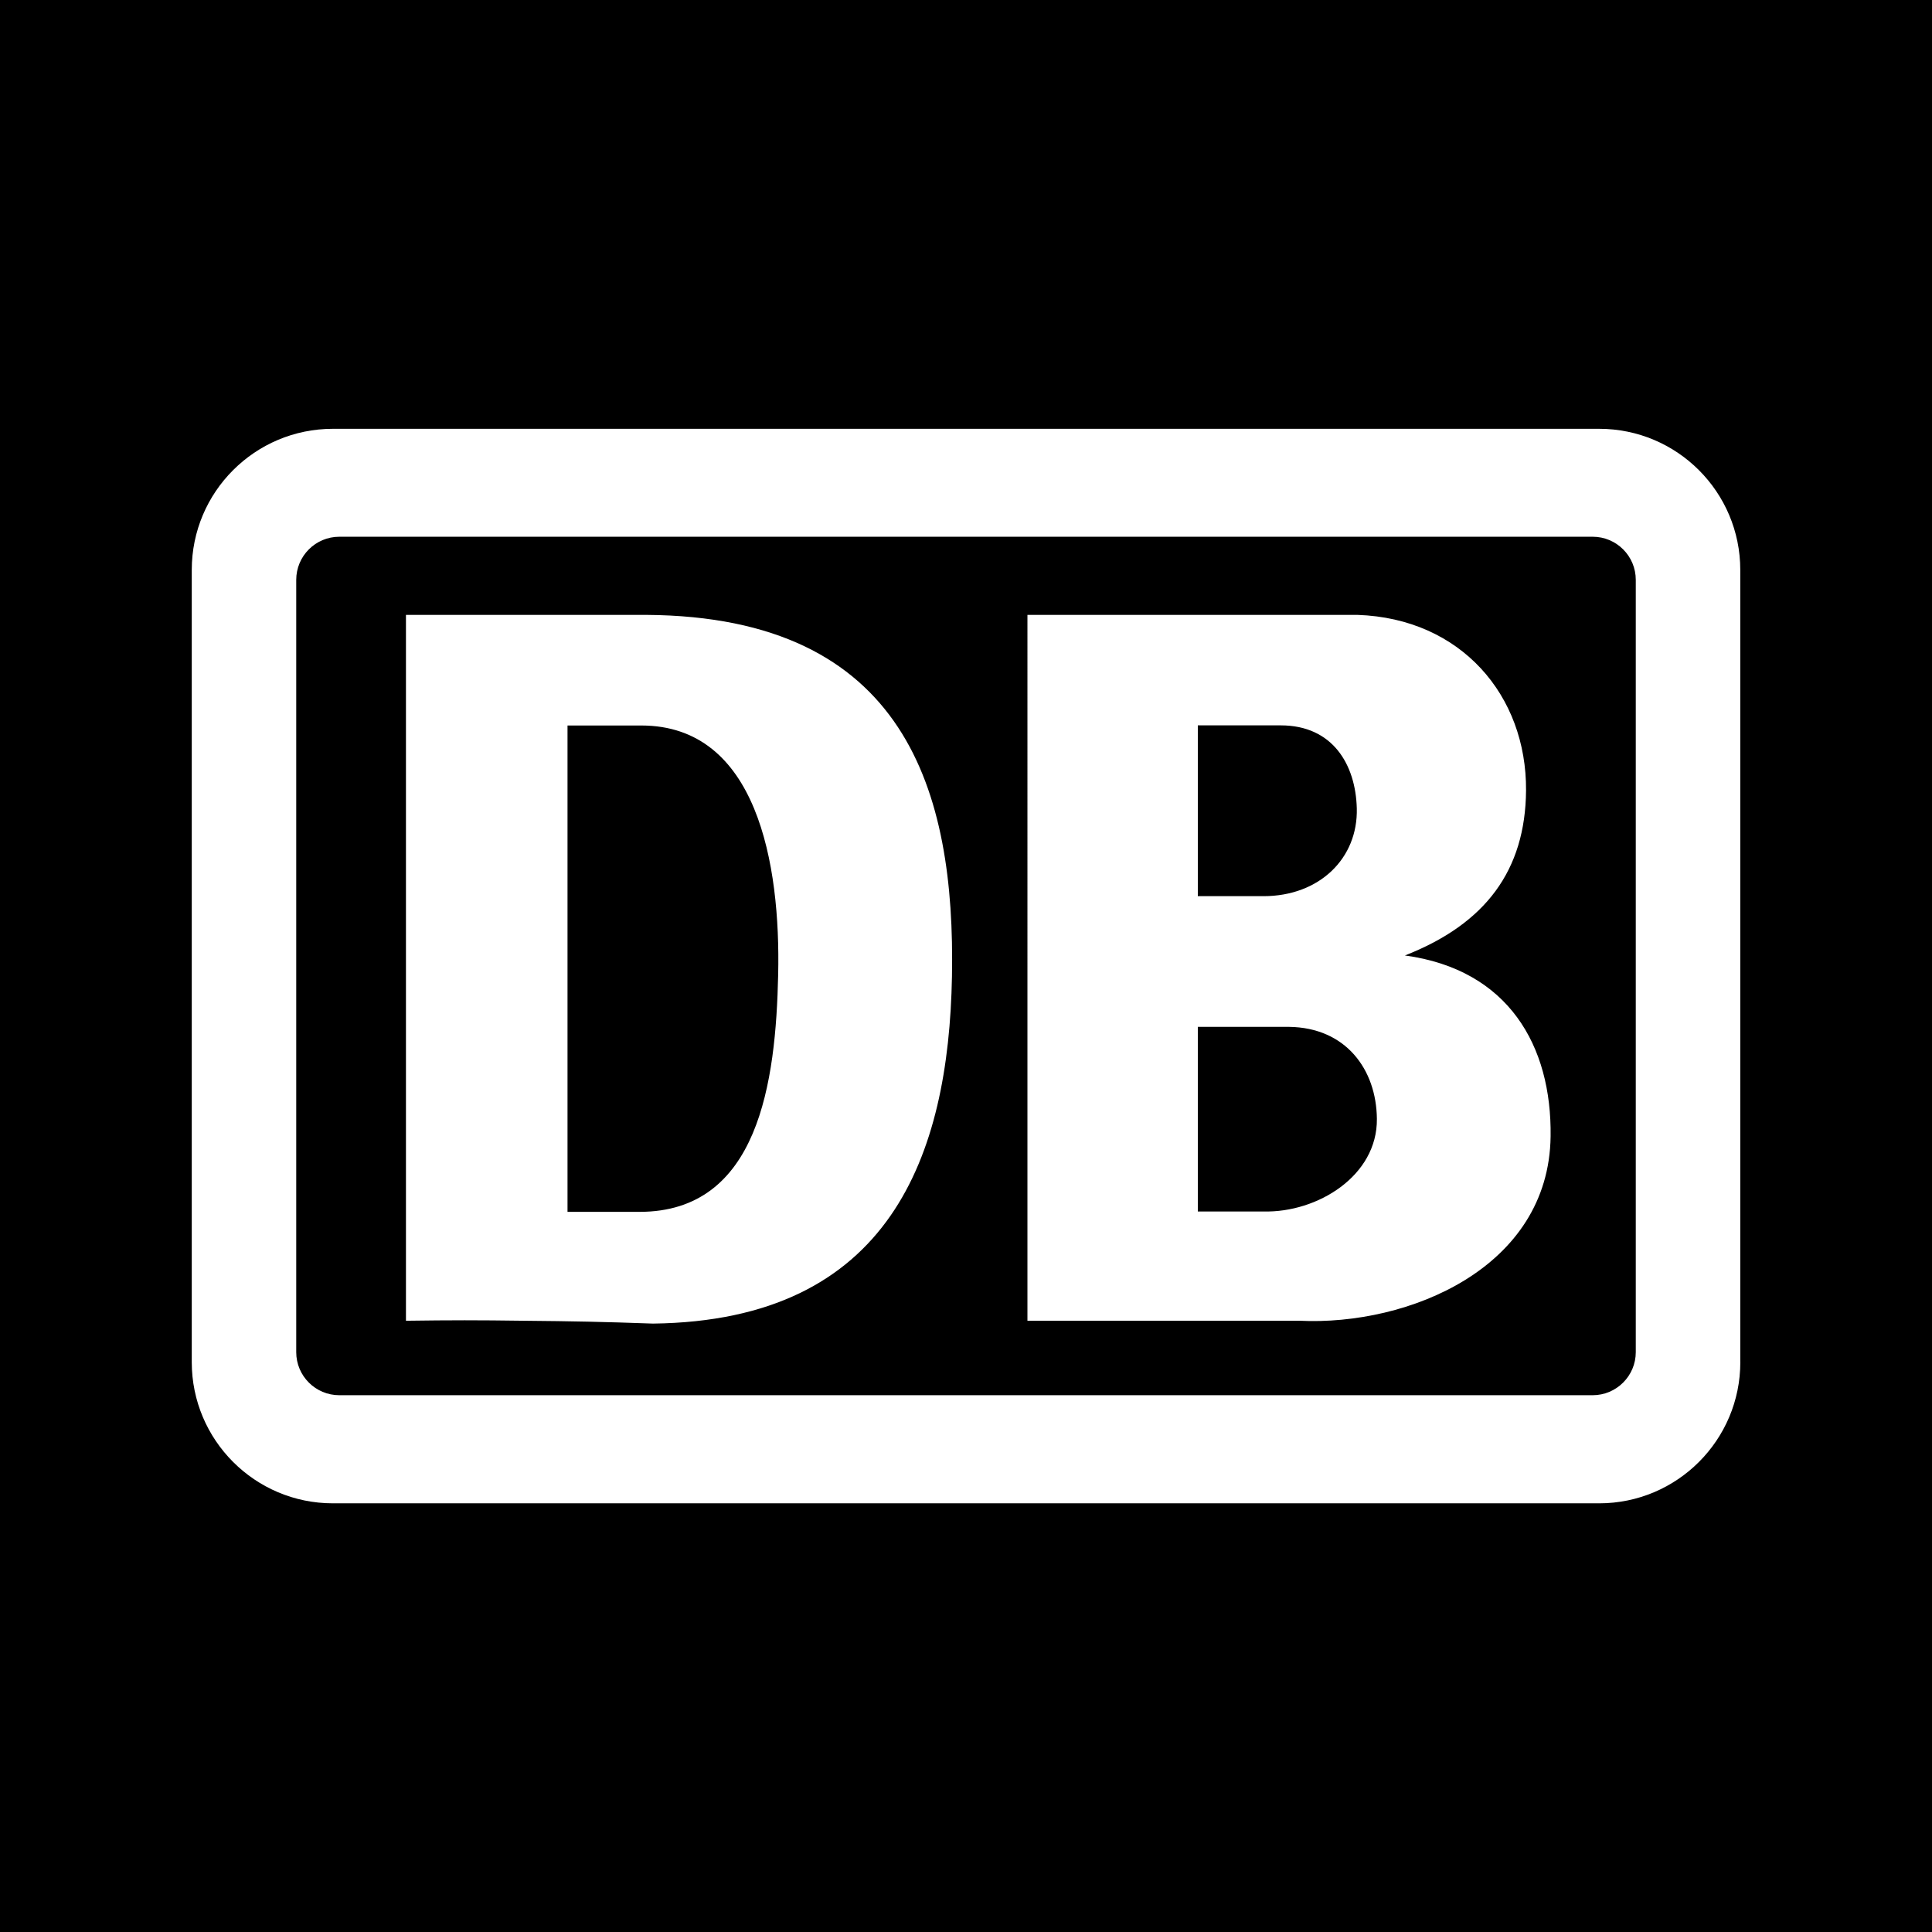 <?xml version="1.0" encoding="utf-8"?>
<!-- Generator: Adobe Illustrator 16.0.0, SVG Export Plug-In . SVG Version: 6.00 Build 0)  -->
<!DOCTYPE svg PUBLIC "-//W3C//DTD SVG 1.1//EN" "http://www.w3.org/Graphics/SVG/1.1/DTD/svg11.dtd">
<svg version="1.1" id="Layer_1" xmlns="http://www.w3.org/2000/svg" xmlns:xlink="http://www.w3.org/1999/xlink" x="0px" y="0px"
	 width="46.254px" height="46.254px" viewBox="0 0 46.254 46.254" enable-background="new 0 0 46.254 46.254" xml:space="preserve">
<path d="M0,46.254h46.254V0H0V46.254z M41.665,32.611c0,1.865-1.514,3.38-3.379,3.38H7.97c-1.866,0-3.379-1.515-3.379-3.38V13.645
	c0-1.866,1.513-3.379,3.379-3.379h30.315c1.865,0,3.379,1.513,3.379,3.379V32.611z M15.352,17.369c2.774,0,3.338,3.313,3.278,5.969
	c-0.056,2.563-0.462,5.675-3.32,5.675h-1.723V17.369H15.352 M32.483,19.353c0.031,1.196-0.895,2.102-2.234,2.102h-1.572v-4.089
	h1.986C31.904,17.366,32.456,18.302,32.483,19.353 M38.131,12.85H8.125c-0.571,0-1.033,0.462-1.033,1.033v18.489
	c0,0.569,0.462,1.031,1.033,1.031h30.004c0.57,0,1.033-0.462,1.033-1.031V13.883C39.163,13.313,38.7,12.85,38.131,12.85
	 M15.633,31.688c-1.208-0.043-1.89-0.057-3.098-0.068c-1.098-0.015-1.718-0.015-2.816,0V14.721h5.758
	c6.221,0.042,7.396,4.239,7.314,8.659C22.712,27.657,21.32,31.62,15.633,31.688 M31.113,31.62h-6.515V14.721H32.5
	c2.479,0.084,4.051,1.931,4.035,4.203c-0.015,1.912-0.968,3.195-2.9,3.951c2.479,0.337,3.518,2.163,3.488,4.331
	C37.083,30.357,33.72,31.745,31.113,31.62 M30.861,24.584c1.356,0.017,2.091,1.015,2.103,2.201c0.015,1.366-1.424,2.252-2.715,2.219
	h-1.572v-4.42H30.861"/>
</svg>
